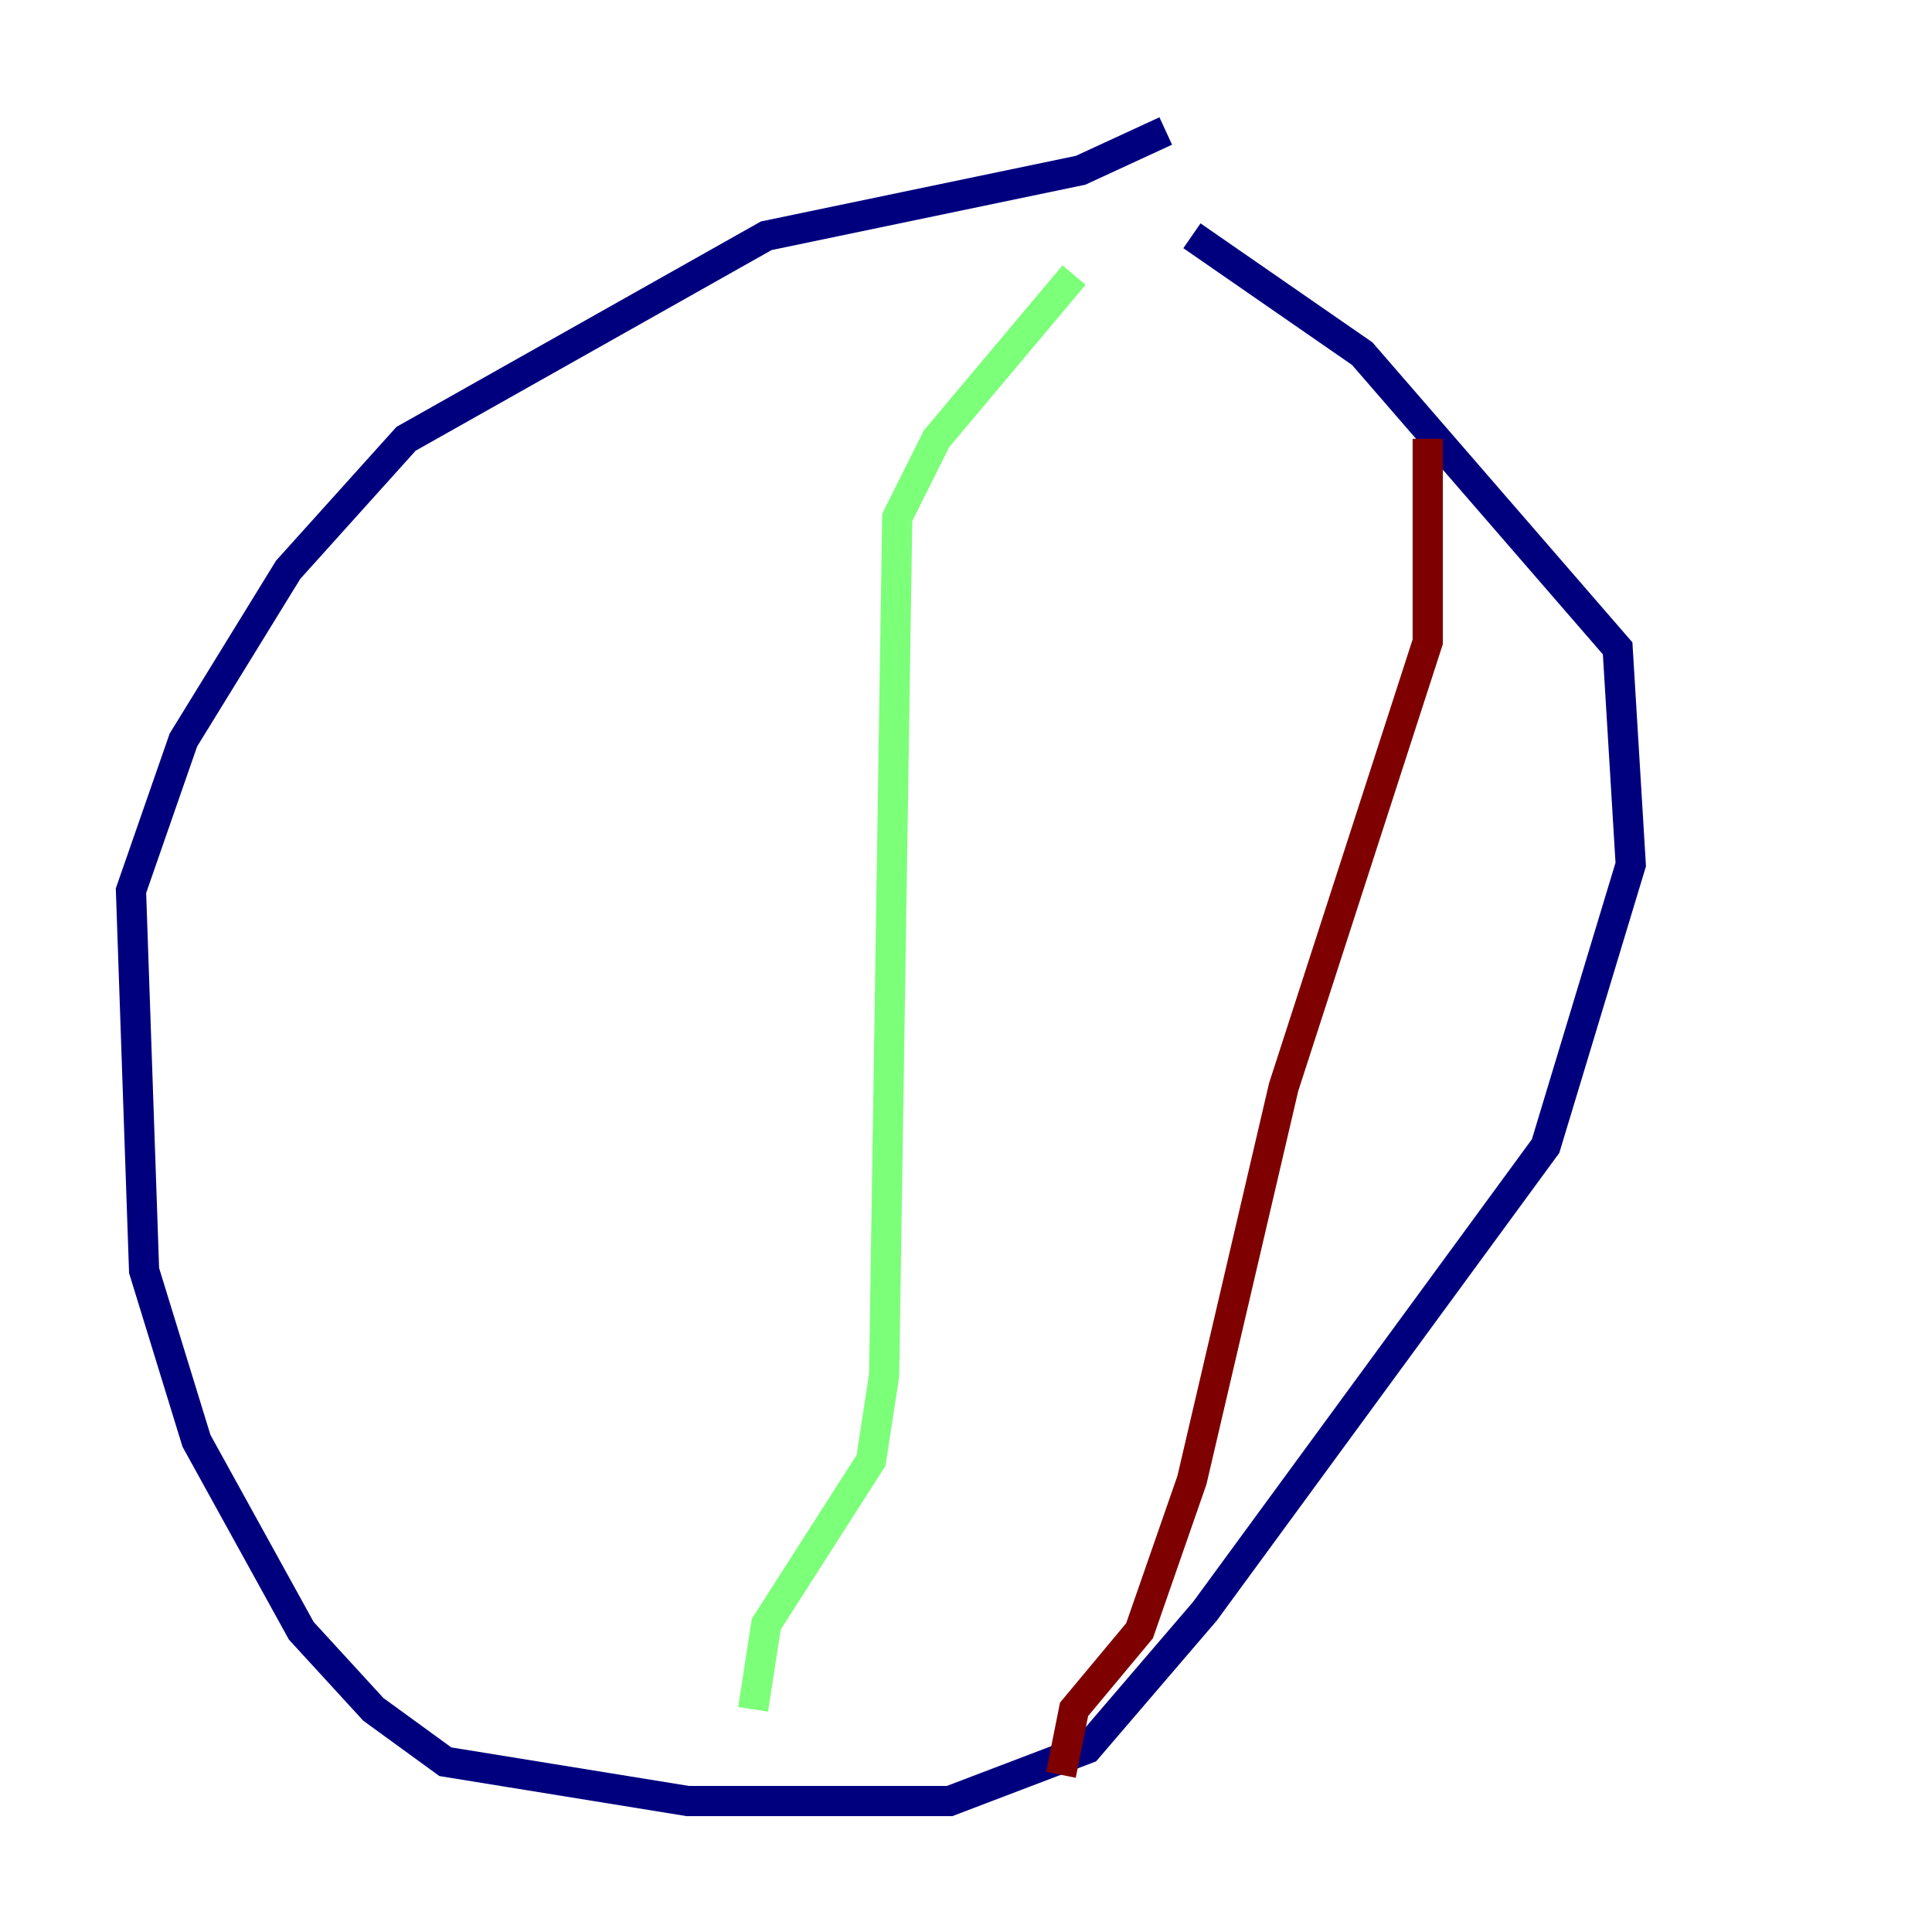 <?xml version="1.0" encoding="utf-8" ?>
<svg baseProfile="tiny" height="128" version="1.2" viewBox="0,0,128,128" width="128" xmlns="http://www.w3.org/2000/svg" xmlns:ev="http://www.w3.org/2001/xml-events" xmlns:xlink="http://www.w3.org/1999/xlink"><defs /><polyline fill="none" points="77.234,8.678 71.593,11.281 50.766,15.62 26.902,29.071 19.091,37.749 12.149,49.031 8.678,59.01 9.546,84.176 13.017,95.458 19.959,108.041 24.732,113.248 29.505,116.719 45.559,119.322 62.915,119.322 72.027,115.851 79.837,106.739 102.4,75.932 108.041,57.275 107.173,42.956 90.251,23.43 78.969,15.62" stroke="#00007f" stroke-width="2" /><polyline fill="none" points="71.159,18.224 62.047,29.071 59.444,34.278 58.576,91.119 57.709,96.759 50.766,107.607 49.898,113.248" stroke="#7cff79" stroke-width="2" /><polyline fill="none" points="94.59,29.071 94.59,42.522 85.044,72.027 78.969,98.061 75.498,108.041 71.159,113.248 70.291,117.586" stroke="#7f0000" stroke-width="2" /></svg>